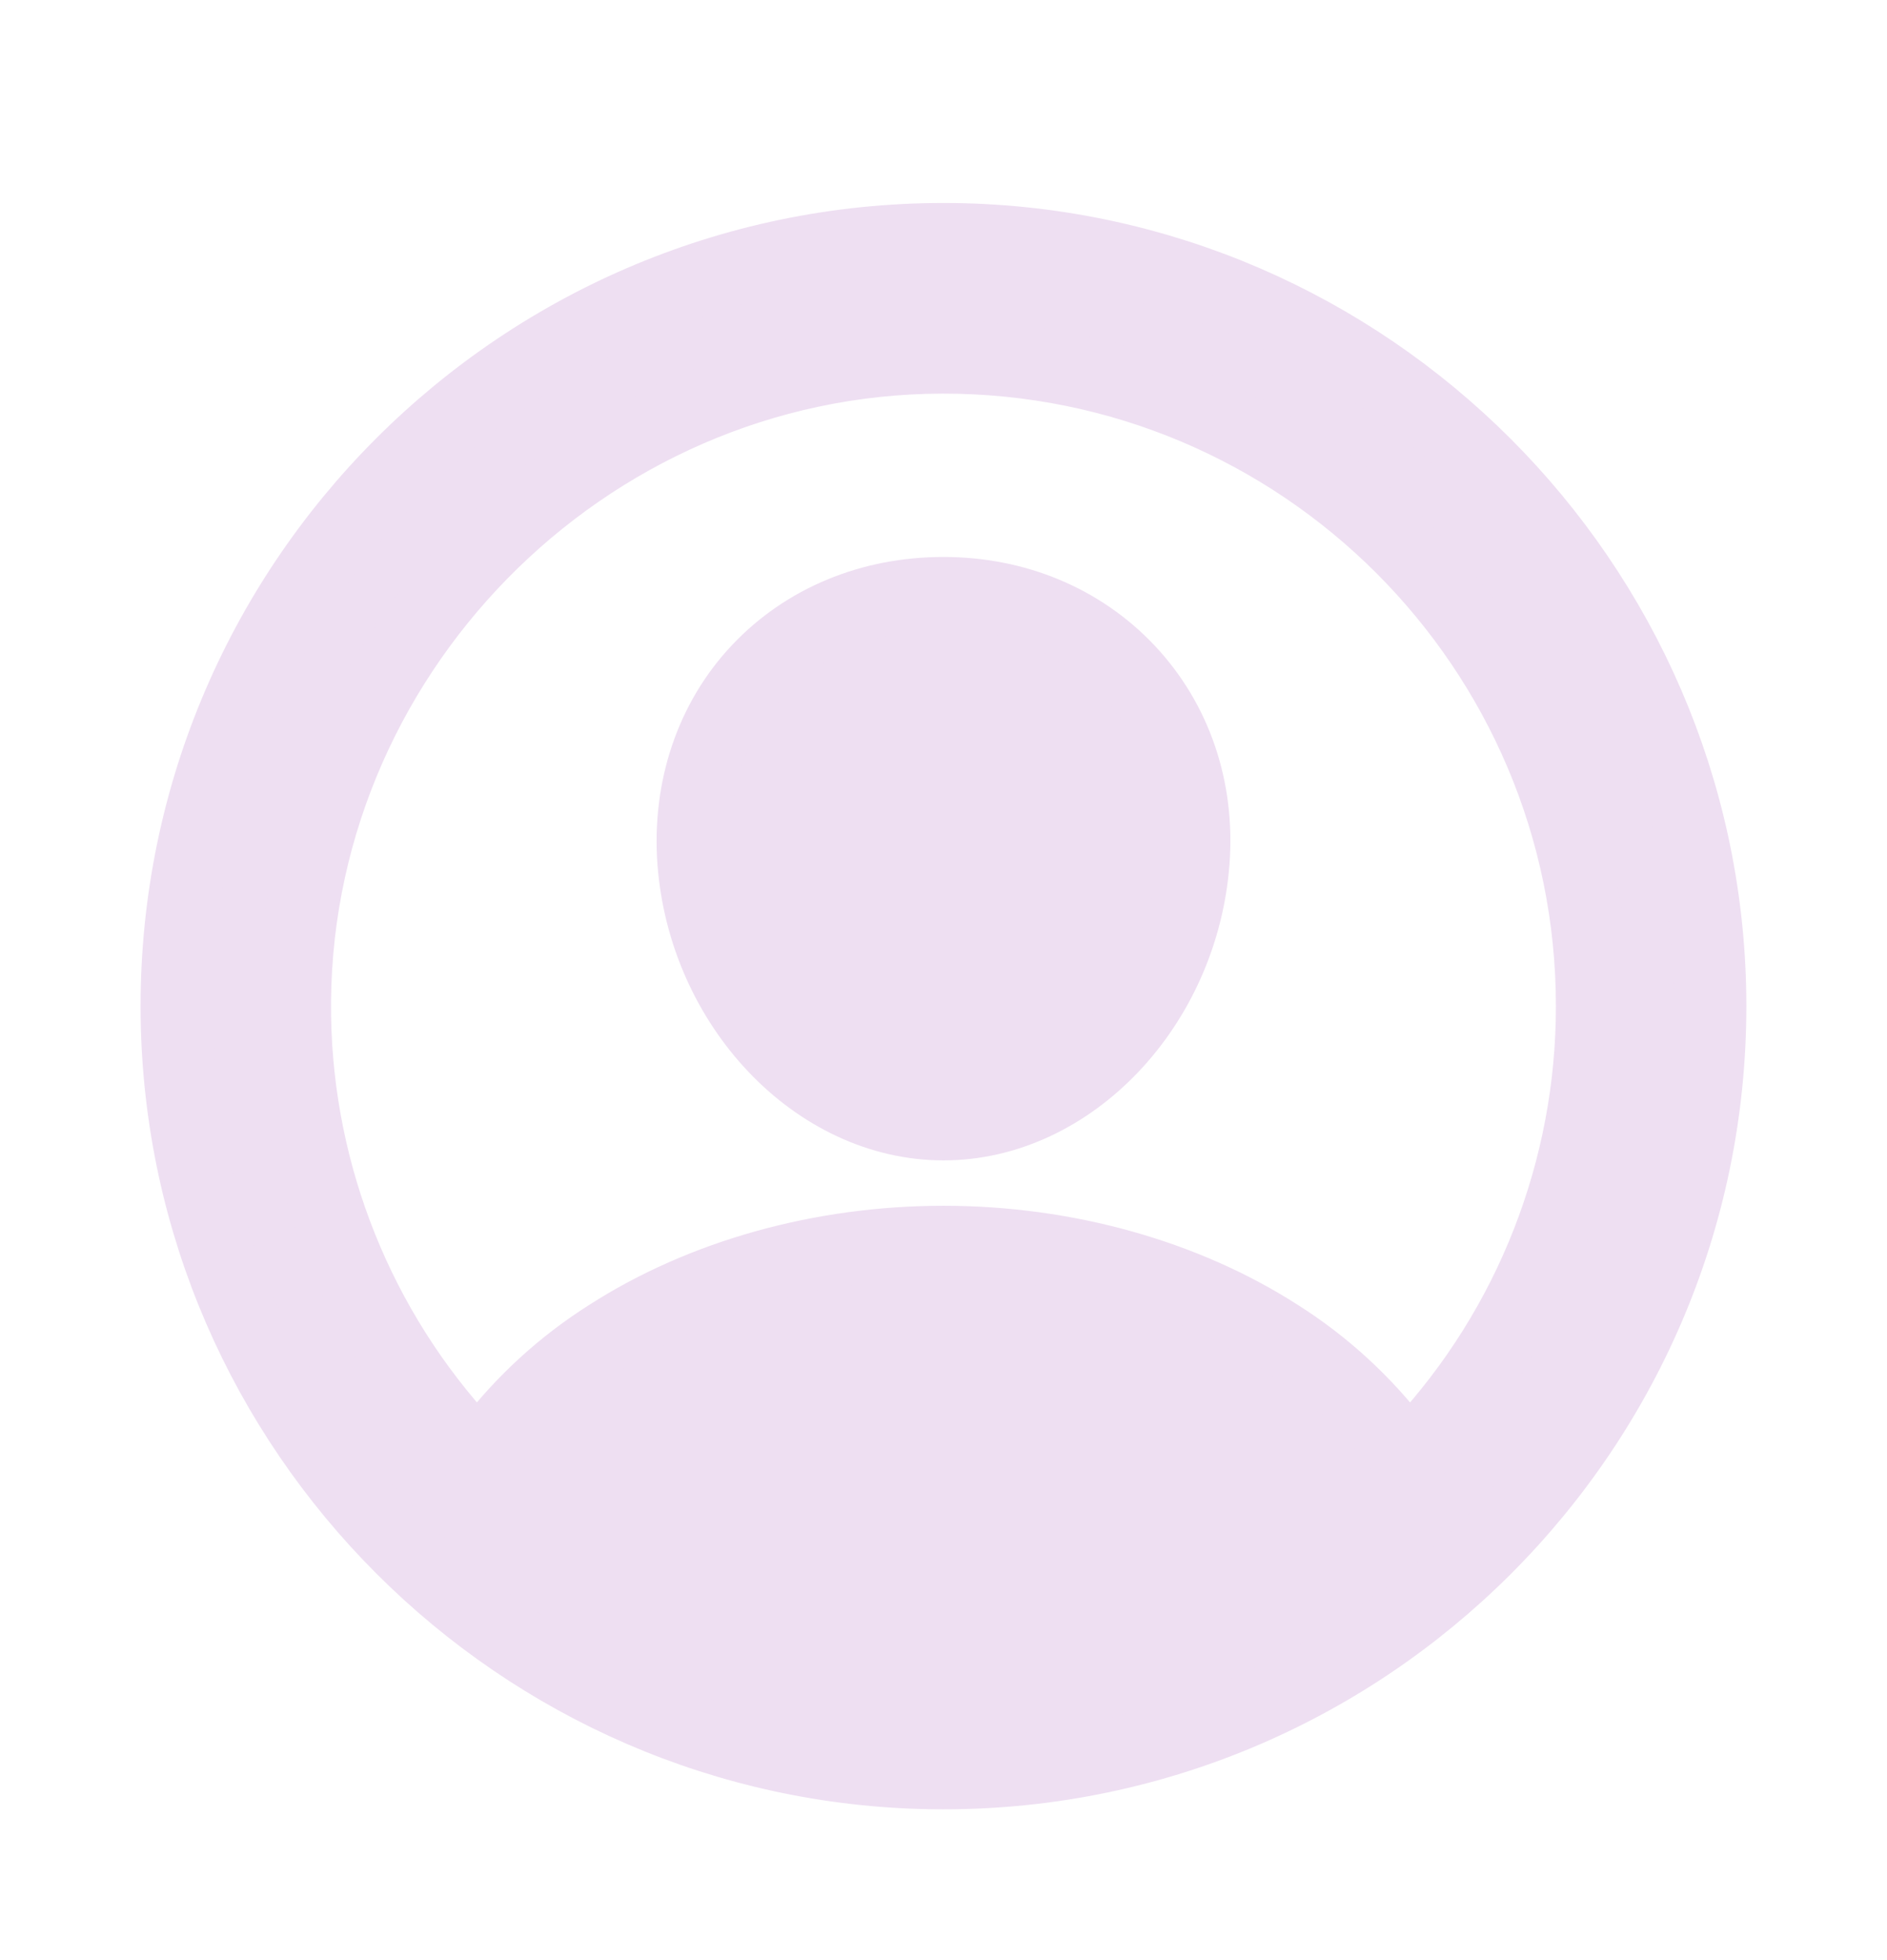 <svg width="26" height="27" viewBox="0 0 26 27" fill="none" xmlns="http://www.w3.org/2000/svg">
<path d="M13.147 3.297C7.207 3.217 2.357 8.066 2.438 14.007C2.517 19.704 7.156 24.343 12.853 24.422C18.794 24.503 23.643 19.654 23.561 13.713C23.483 8.015 18.844 3.376 13.147 3.297ZM19.567 19.915C19.547 19.937 19.522 19.954 19.494 19.965C19.467 19.977 19.437 19.982 19.407 19.98C19.378 19.978 19.349 19.97 19.322 19.956C19.296 19.942 19.273 19.923 19.255 19.899C18.801 19.305 18.245 18.796 17.613 18.396C16.32 17.566 14.681 17.109 13 17.109C11.319 17.109 9.68 17.566 8.388 18.396C7.755 18.796 7.199 19.304 6.745 19.898C6.727 19.922 6.704 19.942 6.678 19.956C6.651 19.97 6.622 19.978 6.593 19.98C6.563 19.981 6.533 19.976 6.506 19.965C6.478 19.954 6.453 19.936 6.433 19.915C4.943 18.306 4.099 16.204 4.062 14.012C3.98 9.07 8.035 4.934 12.978 4.922C17.922 4.91 21.938 8.924 21.938 13.859C21.939 16.105 21.093 18.268 19.567 19.915V19.915Z" fill="#EEDFF2" stroke="#EEDFF2"/>
<path d="M13 8.172C11.998 8.172 11.093 8.547 10.45 9.229C9.806 9.911 9.485 10.854 9.557 11.866C9.705 13.859 11.249 15.484 13 15.484C14.751 15.484 16.292 13.859 16.442 11.867C16.517 10.864 16.199 9.93 15.545 9.235C14.899 8.55 13.995 8.172 13 8.172Z" fill="#EEDFF2" stroke="#EEDFF2"/>
</svg>

